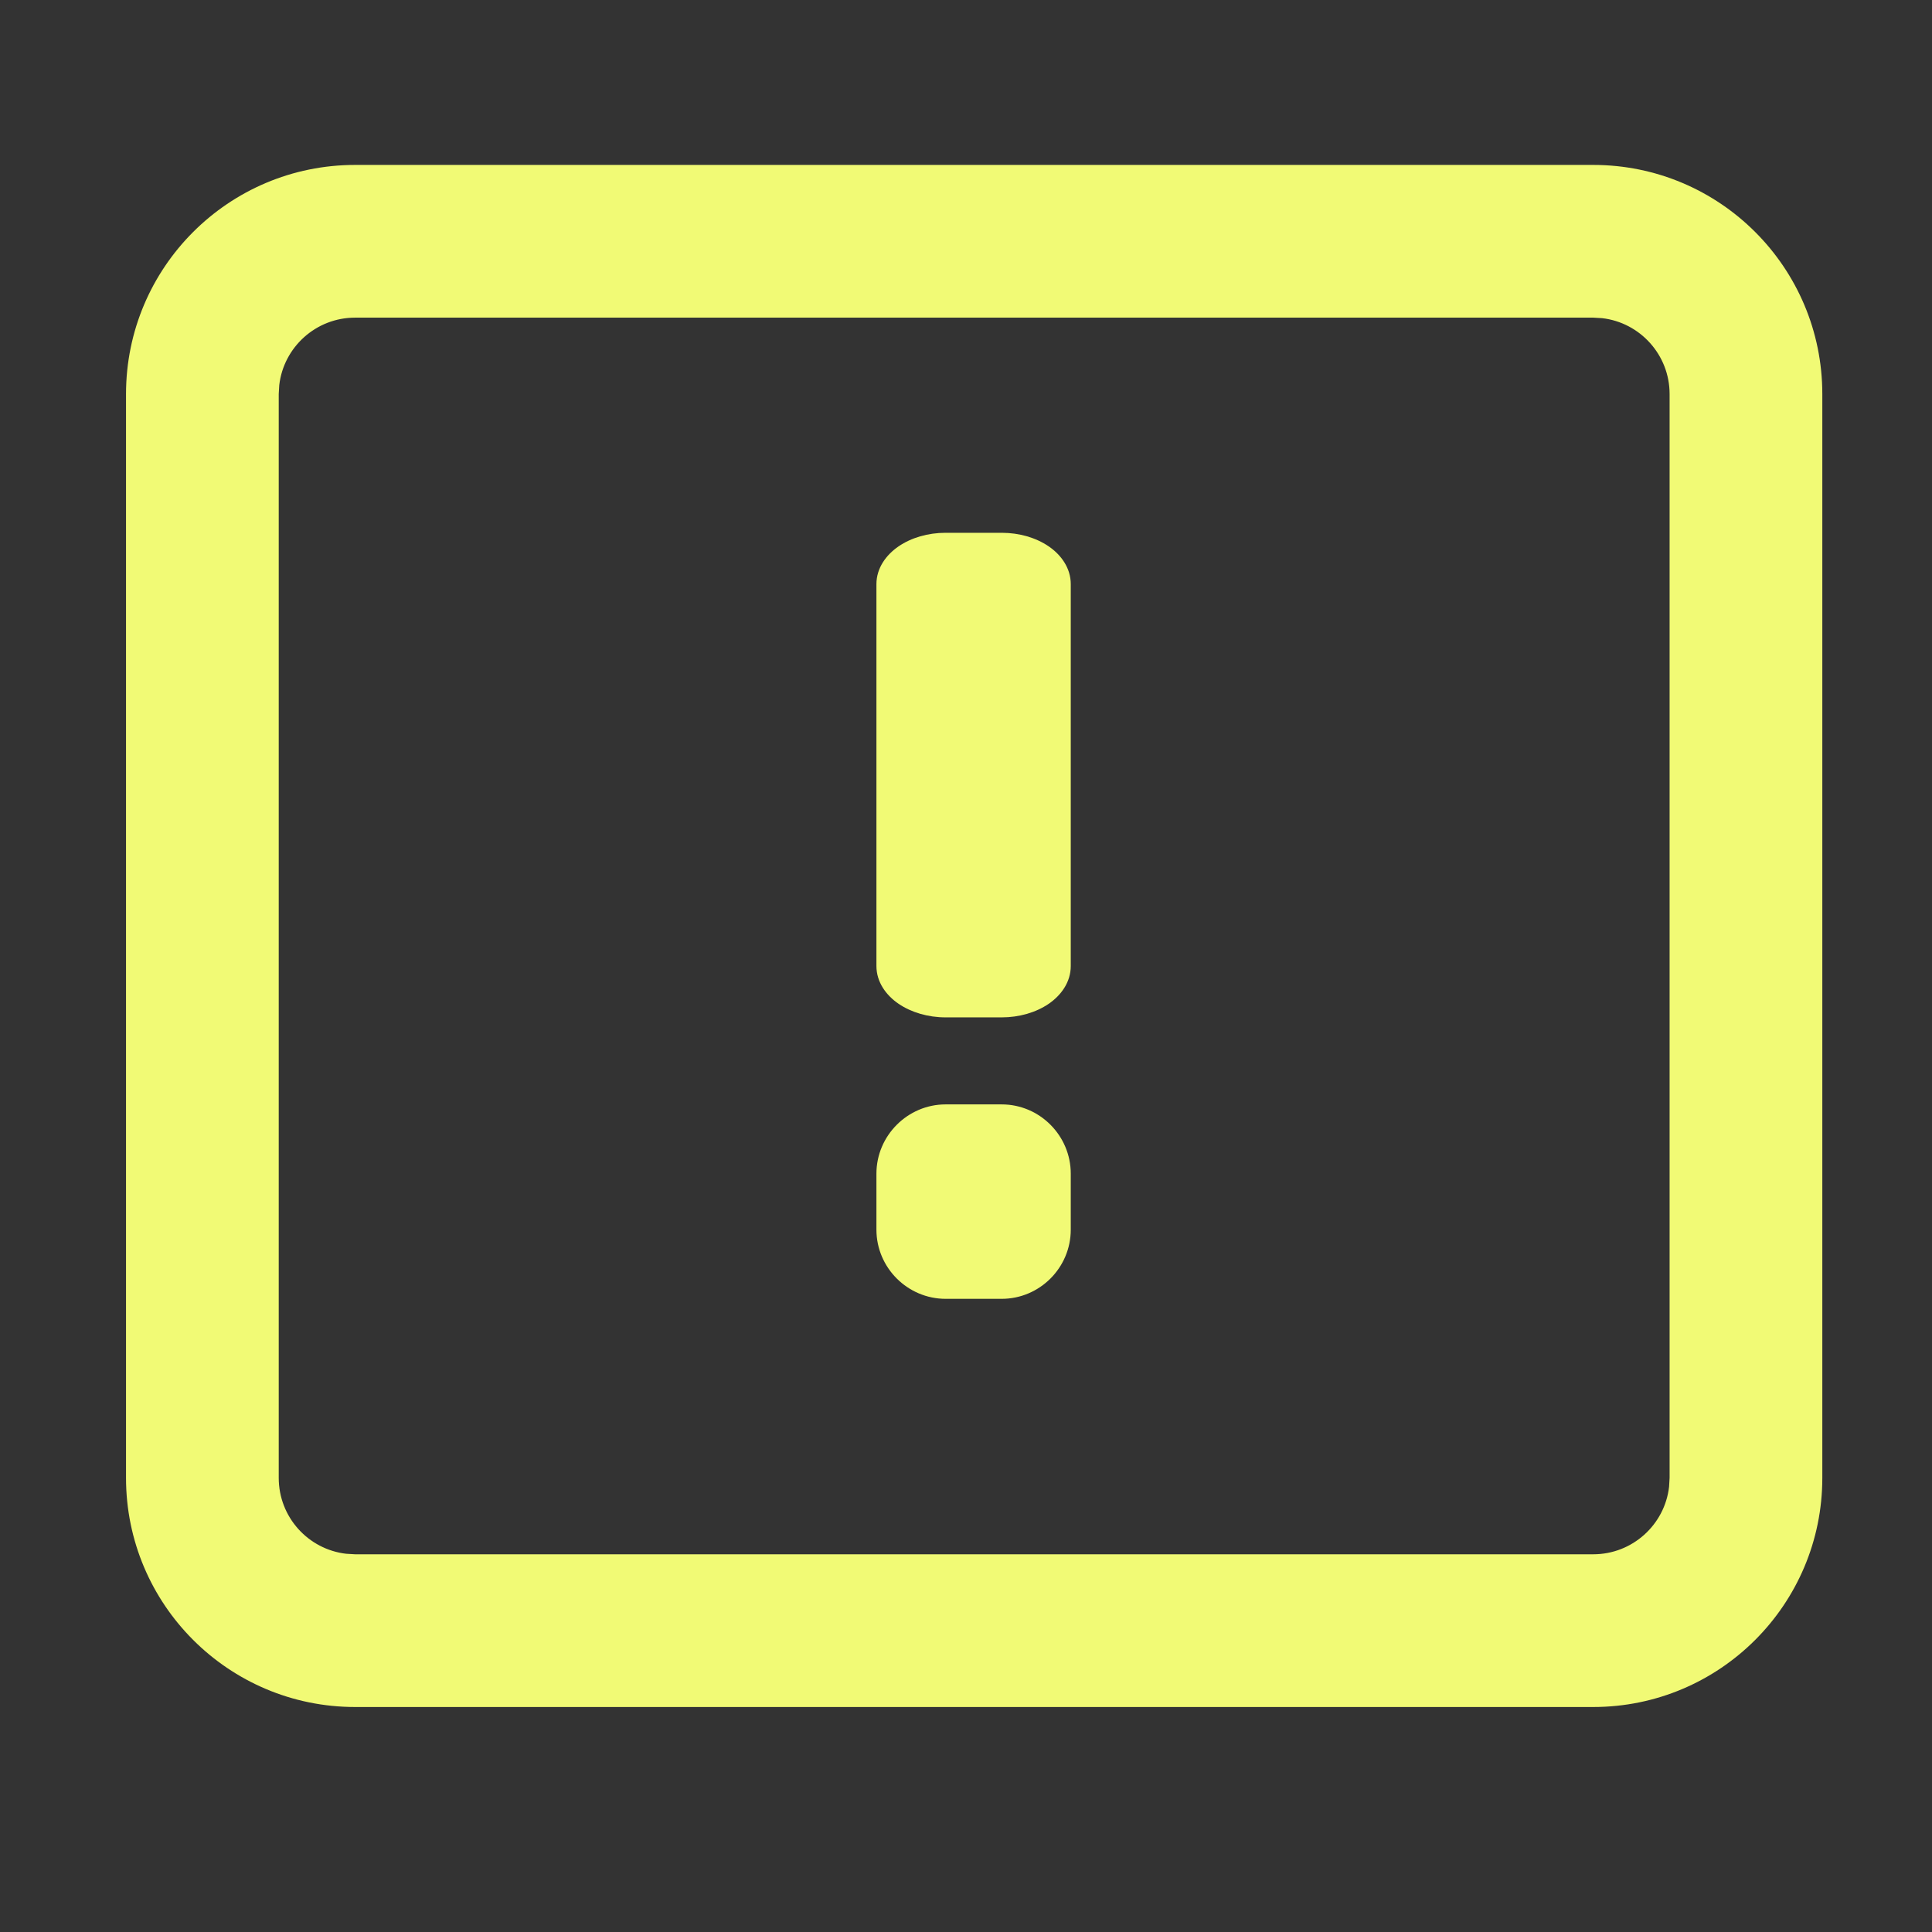 <svg width="22" height="22" viewBox="0 0 22 22" fill="none" xmlns="http://www.w3.org/2000/svg">
<rect x="0" y="0" width="22" height="22" fill="#333333" stroke="none"/>
<path fill-rule="evenodd" clip-rule="evenodd" d="M20.751 4.487C20.751 3.046 19.583 1.878 18.142 1.878H4.044C2.603 1.878 1.435 3.046 1.435 4.487V16.829C1.435 18.27 2.603 19.438 4.044 19.438H18.142C19.583 19.438 20.751 18.27 20.751 16.829V4.487ZM4.044 3.617H18.142L18.244 3.623C18.676 3.673 19.012 4.041 19.012 4.487V16.829L19.006 16.931C18.956 17.363 18.588 17.699 18.142 17.699H4.044L3.942 17.693C3.51 17.643 3.174 17.276 3.174 16.829V4.487L3.18 4.385C3.23 3.953 3.598 3.617 4.044 3.617Z" fill="#F1FA75"/>
<path fill-rule="evenodd" clip-rule="evenodd" d="M11.406 11.435C11.757 11.435 12.043 11.239 12.043 11V6.652C12.043 6.413 11.757 6.217 11.406 6.217H10.768C10.418 6.217 10.13 6.413 10.13 6.652V11C10.13 11.239 10.418 11.435 10.768 11.435H11.406ZM11.406 14.639C11.757 14.639 12.043 14.353 12.043 14.002V13.365C12.043 13.014 11.757 12.726 11.406 12.726H10.768C10.418 12.726 10.13 13.014 10.13 13.365V14.002C10.13 14.353 10.418 14.639 10.768 14.639H11.406Z" fill="#F1FA75"/>
<path d="M11.893 11C11.893 11.055 11.861 11.122 11.772 11.183C11.684 11.243 11.555 11.285 11.406 11.285V11.585C11.608 11.585 11.797 11.529 11.941 11.431C12.083 11.334 12.193 11.184 12.193 11H11.893ZM11.893 6.652V11H12.193V6.652H11.893ZM11.406 6.367C11.555 6.367 11.684 6.409 11.772 6.469C11.86 6.53 11.893 6.597 11.893 6.652H12.193C12.193 6.468 12.083 6.318 11.941 6.221C11.797 6.123 11.608 6.067 11.406 6.067V6.367ZM10.768 6.367H11.406V6.067H10.768V6.367ZM10.28 6.652C10.28 6.597 10.313 6.53 10.402 6.469C10.49 6.409 10.62 6.367 10.768 6.367V6.067C10.566 6.067 10.377 6.123 10.233 6.221C10.091 6.318 9.98 6.468 9.98 6.652H10.28ZM10.28 11V6.652H9.98V11H10.28ZM10.768 11.285C10.62 11.285 10.491 11.243 10.402 11.183C10.313 11.122 10.28 11.055 10.28 11H9.98C9.98 11.184 10.091 11.334 10.233 11.431C10.377 11.528 10.566 11.585 10.768 11.585V11.285ZM11.406 11.285H10.768V11.585H11.406V11.285ZM11.893 14.002C11.893 14.271 11.674 14.489 11.406 14.489V14.79C11.839 14.79 12.193 14.436 12.193 14.002H11.893ZM11.893 13.365V14.002H12.193V13.365H11.893ZM11.406 12.877C11.673 12.877 11.893 13.097 11.893 13.365H12.193C12.193 12.932 11.84 12.576 11.406 12.576V12.877ZM10.768 12.877H11.406V12.576H10.768V12.877ZM10.28 13.365C10.28 13.097 10.501 12.877 10.768 12.877V12.576C10.335 12.576 9.98 12.932 9.98 13.365H10.28ZM10.28 14.002V13.365H9.98V14.002H10.28ZM10.768 14.489C10.501 14.489 10.28 14.27 10.28 14.002H9.98C9.98 14.437 10.336 14.79 10.768 14.79V14.489ZM11.406 14.489H10.768V14.79H11.406V14.489Z" fill="#F1FA75"/>
</svg>
